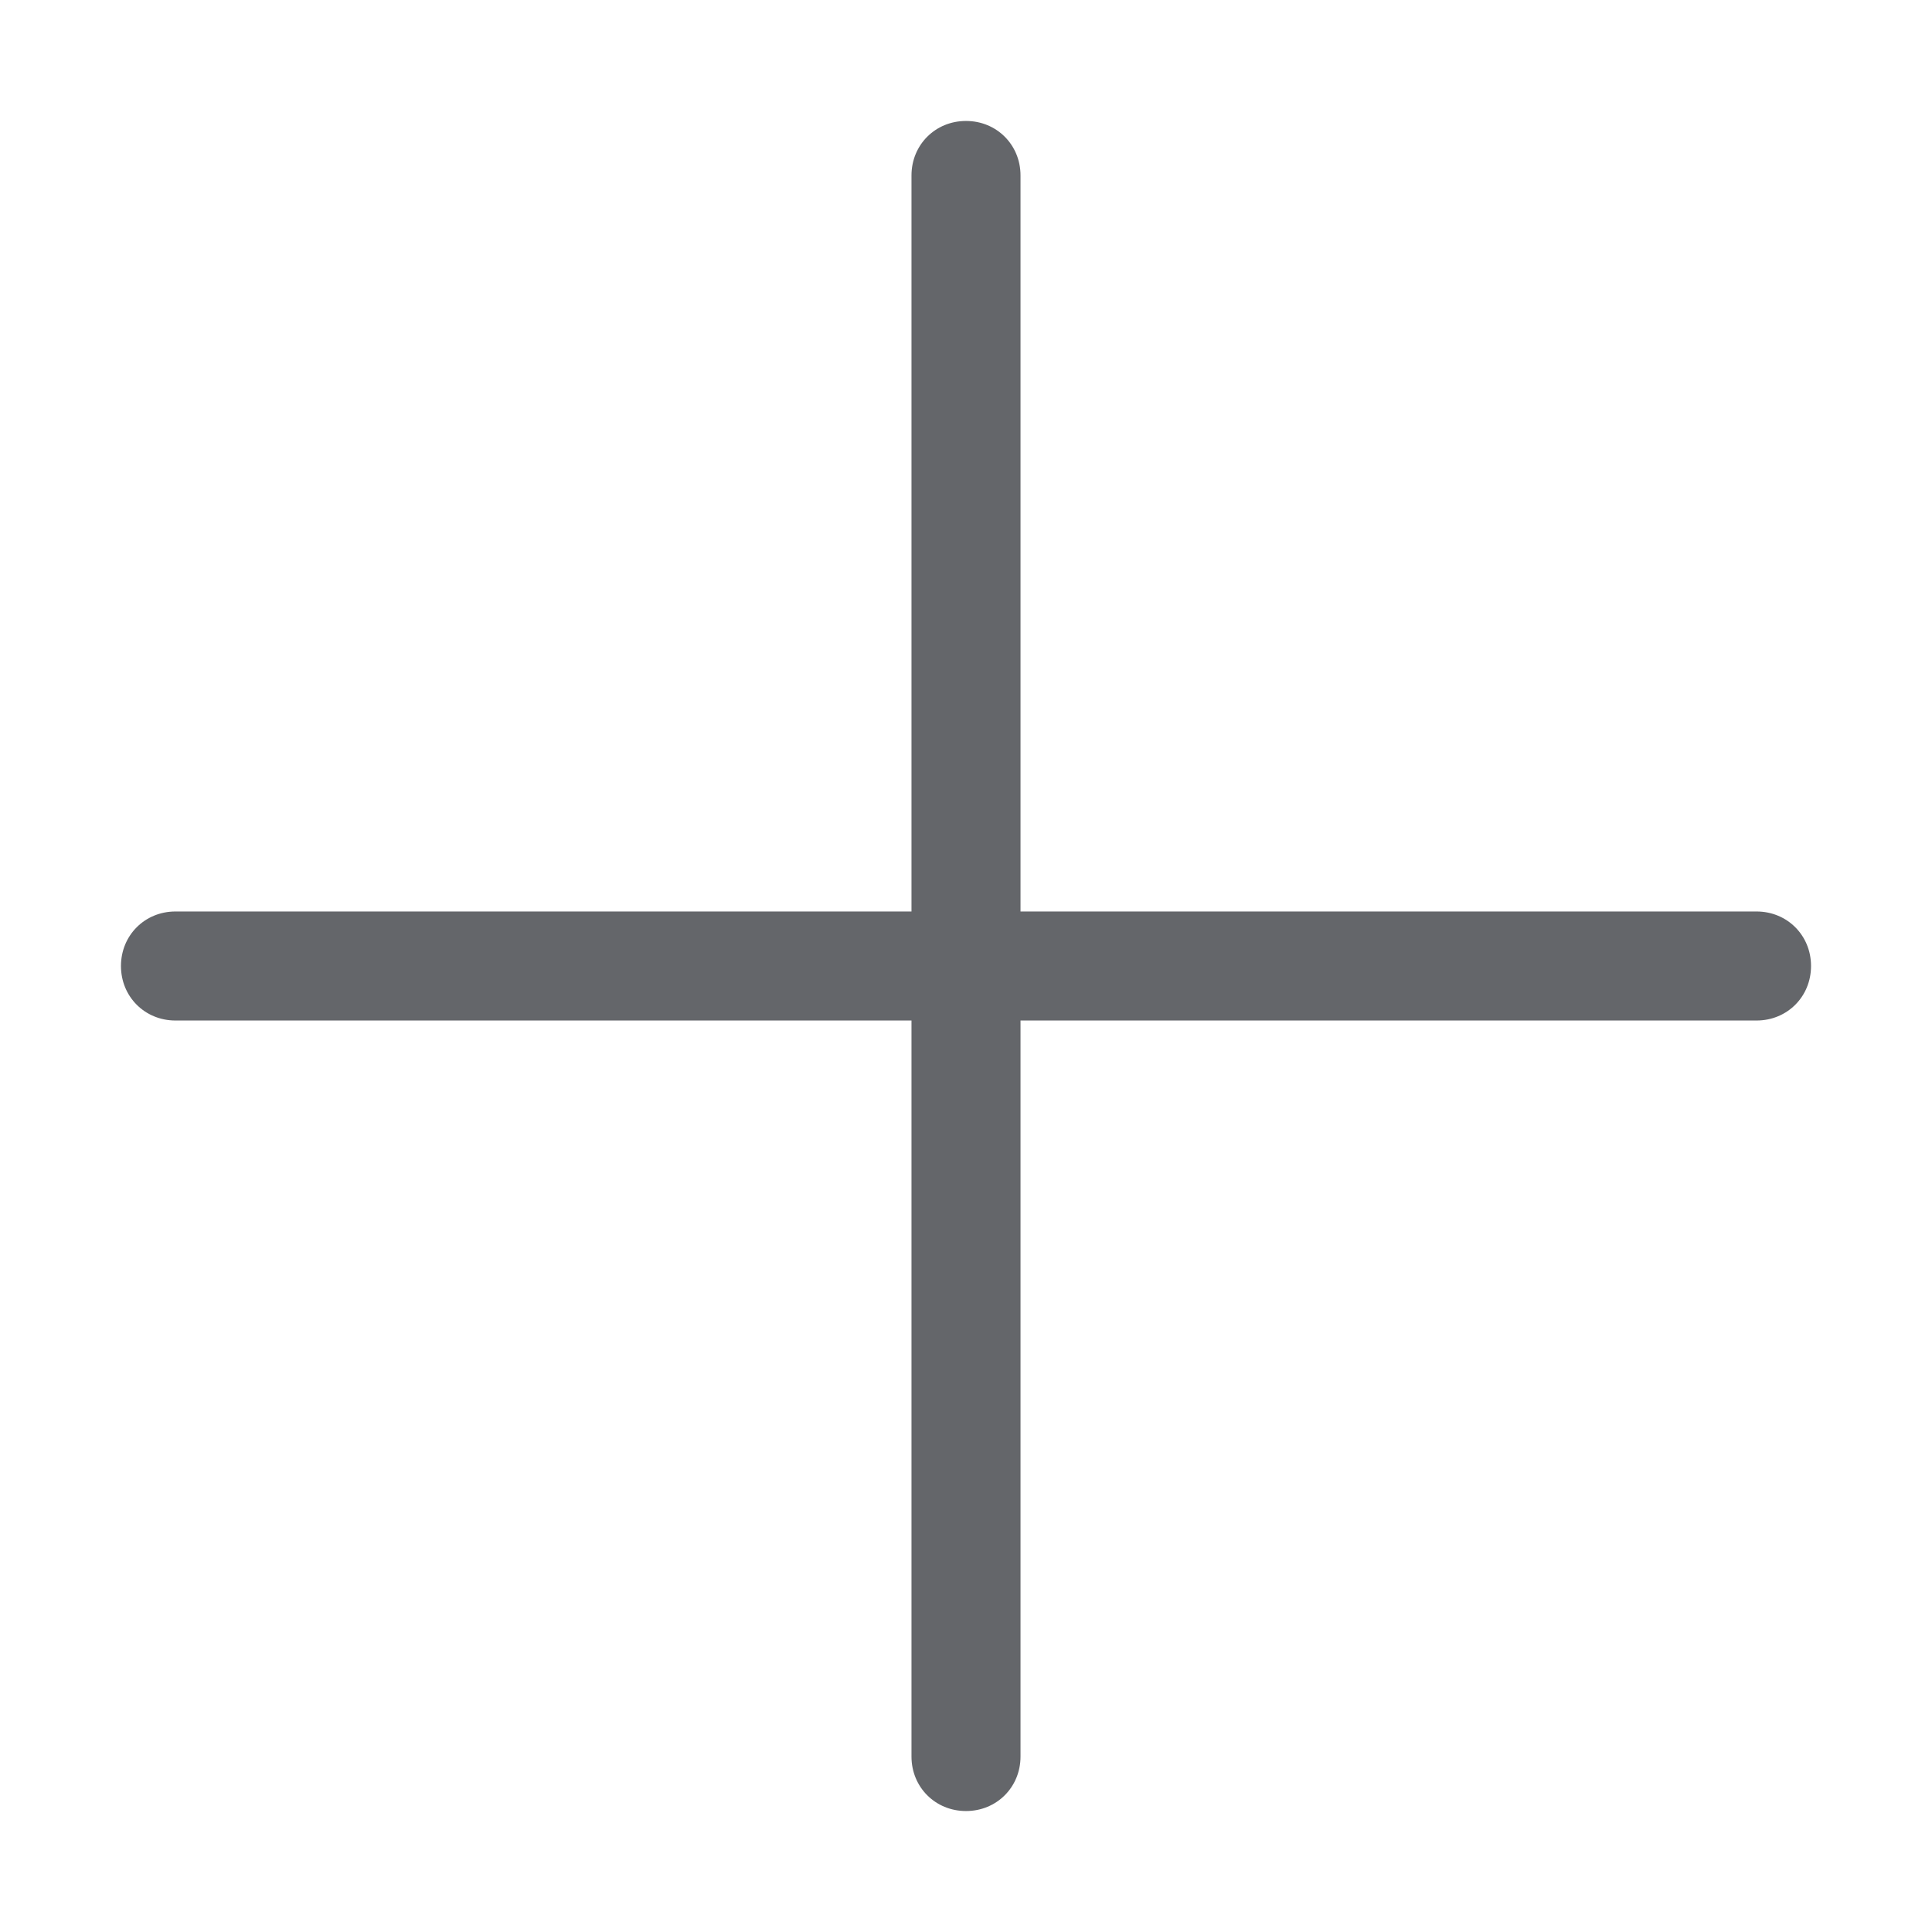 <?xml version="1.0" encoding="utf-8"?>
<!-- Generator: Adobe Illustrator 26.3.1, SVG Export Plug-In . SVG Version: 6.00 Build 0)  -->
<svg version="1.1" xmlns="http://www.w3.org/2000/svg" xmlns:xlink="http://www.w3.org/1999/xlink" x="0px" y="0px"
	 viewBox="0 0 113.4 113.4" style="enable-background:new 0 0 113.4 113.4;" xml:space="preserve">
<style type="text/css">
	.st0{display:none;}
	.st1{display:inline;}
	.st2{fill:#636569;}
	.st3{fill:#64666A;}
</style>
<g id="Lager_1" class="st0">
	<g class="st1">
		<g>
			<g>
				<path class="st2" d="M56.7,57.6c-0.2,0-0.5,0-0.7-0.2L2.9,33.3c-0.6-0.3-1-0.9-1-1.5c0-0.7,0.4-1.3,1-1.5L56,6.2
					c0.4-0.2,1-0.2,1.4,0l53.1,24.1c0.6,0.3,1,0.9,1,1.5c0,0.7-0.4,1.3-1,1.5L63.7,54.6c-0.9,0.4-1.9,0-2.2-0.8
					c-0.4-0.9,0-1.9,0.8-2.2l43.4-19.7l-49-22.2l-49,22.2l49.7,22.6c0.9,0.4,1.2,1.4,0.8,2.2C57.9,57.2,57.3,57.6,56.7,57.6z"/>
			</g>
		</g>
		<g>
			<g>
				<path class="st2" d="M56.7,73.3c-0.2,0-0.5-0.1-0.7-0.2L2.9,49.1C2,48.7,1.6,47.7,2,46.8C2.4,46,3.4,45.6,4.3,46l52.4,23.8
					L109.1,46c0.9-0.4,1.9,0,2.2,0.8c0.4,0.9,0,1.9-0.8,2.2L57.4,73.2C57.2,73.3,56.9,73.3,56.7,73.3z"/>
			</g>
		</g>
		<g>
			<g>
				<path class="st2" d="M56.7,90.4c-0.2,0-0.5-0.1-0.7-0.2L2.9,66.1C2,65.7,1.6,64.7,2,63.9C2.4,63,3.4,62.6,4.3,63l52.4,23.8
					L109.1,63c0.9-0.4,1.9,0,2.2,0.8c0.4,0.9,0,1.9-0.8,2.2L57.4,90.2C57.2,90.3,56.9,90.4,56.7,90.4z"/>
			</g>
		</g>
		<g>
			<g>
				<path class="st2" d="M56.7,107.4c-0.2,0-0.5-0.1-0.7-0.2L2.9,83.1C2,82.7,1.6,81.7,2,80.9C2.4,80,3.4,79.7,4.3,80l52.4,23.8
					L109.1,80c0.9-0.4,1.9,0,2.2,0.8c0.4,0.9,0,1.9-0.8,2.2l-53.1,24.1C57.2,107.3,56.9,107.4,56.7,107.4z"/>
			</g>
		</g>
	</g>
</g>
<g id="Lager_2" class="st0">
	<g class="st1">
		<g>
			<path class="st3" d="M56.7,64.8L56.7,64.8c-2.9,0-5.6-1.6-7-4.1c-1.1-1.9-1.3-4.1-0.8-6.2c0.6-2.1,1.9-3.8,3.8-4.9
				c1.2-0.7,2.6-1.1,4-1.1c2.9,0,5.6,1.6,7,4.1c2.2,3.9,0.9,8.8-3,11.1C59.5,64.4,58.1,64.8,56.7,64.8z M56.7,52
				c-0.8,0-1.6,0.2-2.3,0.6c-1.1,0.6-1.9,1.6-2.2,2.8c-0.3,1.2-0.2,2.5,0.4,3.5c0.8,1.4,2.4,2.3,4.1,2.3l0,0c0.8,0,1.6-0.2,2.3-0.6
				c2.2-1.3,3-4.1,1.7-6.4C59.9,52.9,58.4,52,56.7,52z"/>
		</g>
		<g>
			<path class="st3" d="M71.2,109.4c-2.5,0-5-0.5-7.2-1.4c-5-2.3-7.5-6.9-6.8-12.9c0.5-5,3-8.7,5.2-11.9c2.6-3.8,4.9-7.1,3.7-12.1
				c0-0.1,0-0.1,0-0.2c-0.3,0.2-0.7,0.4-1,0.6c-2.9,1.6-6.1,2.4-9.3,2.2c-1.7,4-5,9.3-11.1,14C40.5,91,25.4,100.6,10.6,87
				c-6-5.5-8.3-15.8-5.1-22.9c2.3-5,6.9-7.5,12.9-6.8c5,0.5,8.7,3,11.9,5.2c3.8,2.6,7.1,4.9,12.1,3.7c0.1,0,0.1,0,0.2,0
				c-0.2-0.3-0.4-0.7-0.6-1c-1.6-2.9-2.4-6.1-2.2-9.3c-4-1.7-9.3-5-14-11.1c-3.3-4.3-12.9-19.3,0.7-34.1c5.5-6,15.8-8.3,22.9-5.1
				c5,2.3,7.5,6.9,6.8,12.9c-0.5,5-3,8.7-5.2,11.9c-2.6,3.8-4.9,7.1-3.7,12.1c0,0.1,0,0.1,0,0.2c0.3-0.2,0.7-0.4,1-0.6
				c3.3-1.9,6.9-2.6,10.6-2.1c0.9,0.1,1.6,1,1.5,1.9c-0.1,0.9-1,1.6-1.9,1.5c-3-0.4-5.9,0.2-8.5,1.7c-0.9,0.5-1.7,1.1-2.5,1.8
				c-0.4,0.4-1,0.5-1.6,0.4c-0.6-0.1-1-0.6-1.2-1.1c-0.3-1-0.6-1.9-0.8-2.9c-1.5-6.5,1.4-10.7,4.2-14.8c2.1-3,4.2-6.1,4.7-10.3
				c0.5-4.5-1.2-7.7-4.8-9.4c-5.6-2.5-14.5-0.5-19,4.3c-11.8,12.8-3.4,26-0.5,29.7c4.6,6.1,10,9,13.7,10.4c0.7,0.3,1.2,1,1.1,1.8
				c-0.4,3,0.2,5.9,1.7,8.5c0.5,0.9,1.1,1.7,1.8,2.5c0.4,0.4,0.5,1,0.4,1.6c-0.1,0.6-0.6,1-1.1,1.2c-1,0.3-1.9,0.6-2.9,0.8
				c-6.5,1.5-10.7-1.4-14.8-4.2c-3-2.1-6.1-4.2-10.3-4.7c-4.5-0.5-7.7,1.2-9.4,4.8c-2.5,5.6-0.5,14.5,4.3,19
				c12.8,11.8,26,3.4,29.7,0.5c6.1-4.6,9-10,10.4-13.7c0.3-0.7,1-1.2,1.8-1.1c3,0.4,5.9-0.2,8.5-1.7c0.9-0.5,1.7-1.1,2.5-1.8
				c0.4-0.4,1-0.5,1.6-0.4c0.6,0.1,1,0.6,1.2,1.1c0.3,0.9,0.6,1.9,0.8,2.9c1.5,6.5-1.4,10.7-4.2,14.8c-2.1,3-4.2,6.1-4.7,10.3
				c-0.5,4.5,1.2,7.7,4.8,9.4c5.6,2.5,14.5,0.5,19-4.3c11.8-12.8,3.4-26,0.5-29.7c-4.6-6.1-10-9-13.7-10.4c-0.7-0.3-1.2-1-1.1-1.8
				c0.4-3-0.2-5.9-1.7-8.5c-0.5-0.9-1.1-1.7-1.8-2.5c-0.4-0.4-0.5-1-0.4-1.6c0.1-0.6,0.6-1,1.1-1.2c1-0.3,1.9-0.6,2.9-0.8
				c6.5-1.5,10.7,1.4,14.8,4.2c3,2.1,6.1,4.2,10.3,4.7c4.5,0.5,7.7-1.2,9.4-4.8c2.5-5.6,0.5-14.5-4.3-19c-12.8-11.8-26-3.4-29.7-0.5
				c-1.8,1.4-3.5,3-5,4.7c-0.6,0.7-1.7,0.8-2.4,0.2c-0.7-0.6-0.8-1.7-0.2-2.4c1.6-1.9,3.5-3.7,5.5-5.2c4.3-3.3,19.3-12.9,34.1,0.7
				c6,5.6,8.3,15.8,5.1,22.9c-2.3,5-6.9,7.5-12.9,6.8c-5-0.5-8.7-3-11.9-5.2c-3.8-2.6-7.1-4.9-12.1-3.7c-0.1,0-0.1,0-0.2,0
				c0.2,0.3,0.4,0.7,0.6,1c1.6,2.9,2.4,6.1,2.2,9.3c4,1.7,9.3,5,14,11.1C91,72.9,100.6,88,87,102.8C83.1,107,77,109.4,71.2,109.4z"
				/>
		</g>
	</g>
</g>
<g id="Lager_3" class="st0">
	<g class="st1">
		<g>
			<g>
				<path class="st2" d="M53.9,106.8c-27.6,0-50.1-22.5-50.1-50.1c0-27.6,22.5-50.1,50.1-50.1c16.7,0,32.2,8.3,41.5,22.1
					c0.6,0.9,0.4,2.1-0.5,2.7c-0.9,0.6-2.1,0.4-2.7-0.5c-8.6-12.8-22.9-20.4-38.3-20.4c-25.5,0-46.2,20.7-46.2,46.2
					c0,25.5,20.7,46.2,46.2,46.2c25.5,0,46.2-20.7,46.2-46.2c0-4.2-0.6-8.3-1.7-12.3c-0.3-1,0.3-2.1,1.4-2.4c1-0.3,2.1,0.3,2.4,1.4
					c1.2,4.3,1.8,8.8,1.8,13.4C104,84.3,81.5,106.8,53.9,106.8z"/>
			</g>
		</g>
		<g>
			<g>
				<path class="st2" d="M51.3,89.9c-0.6,0-1.2-0.3-1.6-0.8l-26-35.2c-0.6-0.9-0.5-2.1,0.4-2.7c0.9-0.6,2.1-0.5,2.7,0.4l24.4,33.1
					l54.8-74.9c0.6-0.9,1.8-1.1,2.7-0.4c0.9,0.6,1.1,1.8,0.4,2.7L52.9,89.1C52.5,89.6,51.9,89.9,51.3,89.9
					C51.3,89.9,51.3,89.9,51.3,89.9z"/>
			</g>
		</g>
	</g>
</g>
<g id="Lager_4" class="st0">
	<g class="st1">
		<g>
			<g>
				<g>
					<path class="st2" d="M84.9,68.9c-0.6,0-1.2,0-1.9-0.1c-5.5-0.8-9.8-4.9-10.9-10.3c-0.2-1,0.4-1.9,1.4-2.1
						c1-0.2,1.9,0.4,2.1,1.4c0.8,3.9,3.9,6.9,7.9,7.5c2.5,0.4,4.9-0.3,6.9-1.8c2-1.5,3.3-3.7,3.6-6.2c0.7-5.1-2.8-9.9-7.9-10.6
						c-3.9-0.6-7.8,1.4-9.6,4.9c-0.5,0.9-1.6,1.2-2.5,0.8c-0.9-0.5-1.2-1.6-0.8-2.5c2.5-4.9,7.9-7.6,13.3-6.8c7.1,1,12,7.6,11,14.7
						c-0.5,3.4-2.3,6.5-5.1,8.6C90.4,68,87.7,68.9,84.9,68.9z"/>
				</g>
			</g>
			<g>
				<path class="st2" d="M85,99.7c-0.6,0-1.2-0.3-1.5-0.8c-0.8-1.3-19.8-31.1-19.8-42.3c0-11.8,9.6-21.4,21.3-21.4
					c10,0,18.5,6.8,20.8,16.5c0.4,1.6,0.5,3.2,0.5,4.8c0,1-0.1,2.2-0.4,3.6c-0.8,3.6-2.7,8.5-5.6,14.5
					c-5.7,11.7-13.6,24.1-13.7,24.2C86.2,99.3,85.6,99.7,85,99.7z M85,38.8c-9.8,0-17.7,8-17.7,17.7c0,7.7,11.6,28.1,17.7,37.9
					c2.6-4.2,7.9-13,12-21.4c2.8-5.8,4.6-10.4,5.4-13.7c0.2-1.1,0.4-2,0.4-2.8c0-1.4-0.2-2.7-0.5-4C100.3,44.4,93.3,38.8,85,38.8z"
					/>
			</g>
		</g>
		<g>
			<g>
				<path class="st2" d="M33,86.2c-0.3,0-0.7-0.1-1-0.3c-0.5-0.3-0.8-0.9-0.8-1.5V26.3c0-0.7,0.4-1.4,1.1-1.7l24.4-10.8
					c0.6-0.2,1.2-0.2,1.7,0.1c0.5,0.3,0.8,0.9,0.8,1.5v58.1c0,0.7-0.4,1.4-1.1,1.7L33.8,86C33.5,86.1,33.3,86.2,33,86.2z M34.9,27.5
					v54.1l20.7-9.2V18.3L34.9,27.5z"/>
			</g>
			<g>
				<path class="st2" d="M33.3,86.2c-0.2,0-0.5-0.1-0.7-0.2L8.2,75.3c-0.7-0.3-1.1-0.9-1.1-1.7V15.5c0-0.6,0.3-1.2,0.8-1.5
					c0.5-0.3,1.2-0.4,1.7-0.1L34,24.6c0.7,0.3,1.1,0.9,1.1,1.7v58.1c0,0.6-0.3,1.2-0.8,1.5C34,86.1,33.6,86.2,33.3,86.2z M10.7,72.4
					l20.7,9.2V27.5l-20.7-9.2V72.4z"/>
			</g>
			<g>
				<path class="st2" d="M66.5,79.4c-0.2,0-0.5,0-0.7-0.2l-9.1-4c-0.7-0.3-1.1-0.9-1.1-1.7V15.5c0-0.6,0.3-1.2,0.8-1.5
					c0.5-0.3,1.2-0.4,1.7-0.1l24.4,10.8c0.7,0.3,1.1,0.9,1.1,1.7v11c0,1-0.8,1.8-1.8,1.8c-1,0-1.8-0.8-1.8-1.8v-9.8l-20.7-9.2v54.1
					l8,3.5c0.9,0.4,1.3,1.5,0.9,2.4C67.8,79,67.2,79.4,66.5,79.4z"/>
			</g>
		</g>
	</g>
</g>
<g id="Lager_5" class="st0">
	<g class="st1">
		<g>
			<path class="st2" d="M56.7,106.3c-0.5,0-0.9-0.2-1.3-0.5c-1.4-1.4-34.8-34.9-34.8-62.6c0-19.9,16.2-36.1,36.1-36.1
				c19.9,0,36.1,16.2,36.1,36.1c0,28.5-33.4,61.3-34.8,62.6C57.6,106.1,57.2,106.3,56.7,106.3z M56.7,10.8
				c-17.9,0-32.4,14.5-32.4,32.4c0,23.3,26.2,52.2,32.4,58.7c6.2-6.4,32.4-34.8,32.4-58.7C89.1,25.3,74.6,10.8,56.7,10.8z"/>
		</g>
		<g>
			<path class="st2" d="M56.7,60.1c-9.9,0-17.9-8-17.9-17.9c0-9.9,8-17.9,17.9-17.9c9.9,0,17.9,8,17.9,17.9
				C74.6,52.1,66.5,60.1,56.7,60.1z M56.7,28.1c-7.8,0-14.2,6.4-14.2,14.2s6.4,14.2,14.2,14.2c7.8,0,14.2-6.4,14.2-14.2
				S64.5,28.1,56.7,28.1z"/>
		</g>
	</g>
</g>
<g id="Lager_6">
	<g>
		<g>
			<path class="st3" d="M106.3,56.7c0,1.8-1.4,3.2-3.2,3.2H10.3c-1.8,0-3.2-1.4-3.2-3.2s1.4-3.2,3.2-3.2h92.8
				C104.9,53.5,106.3,54.9,106.3,56.7z"/>
		</g>
		<g>
			<path class="st3" d="M59.9,103.1c0,1.8-1.4,3.2-3.2,3.2s-3.2-1.4-3.2-3.2l0-92.8c0-1.8,1.4-3.2,3.2-3.2c1.8,0,3.2,1.4,3.2,3.2
				L59.9,103.1z"/>
		</g>
	</g>
</g>
</svg>
